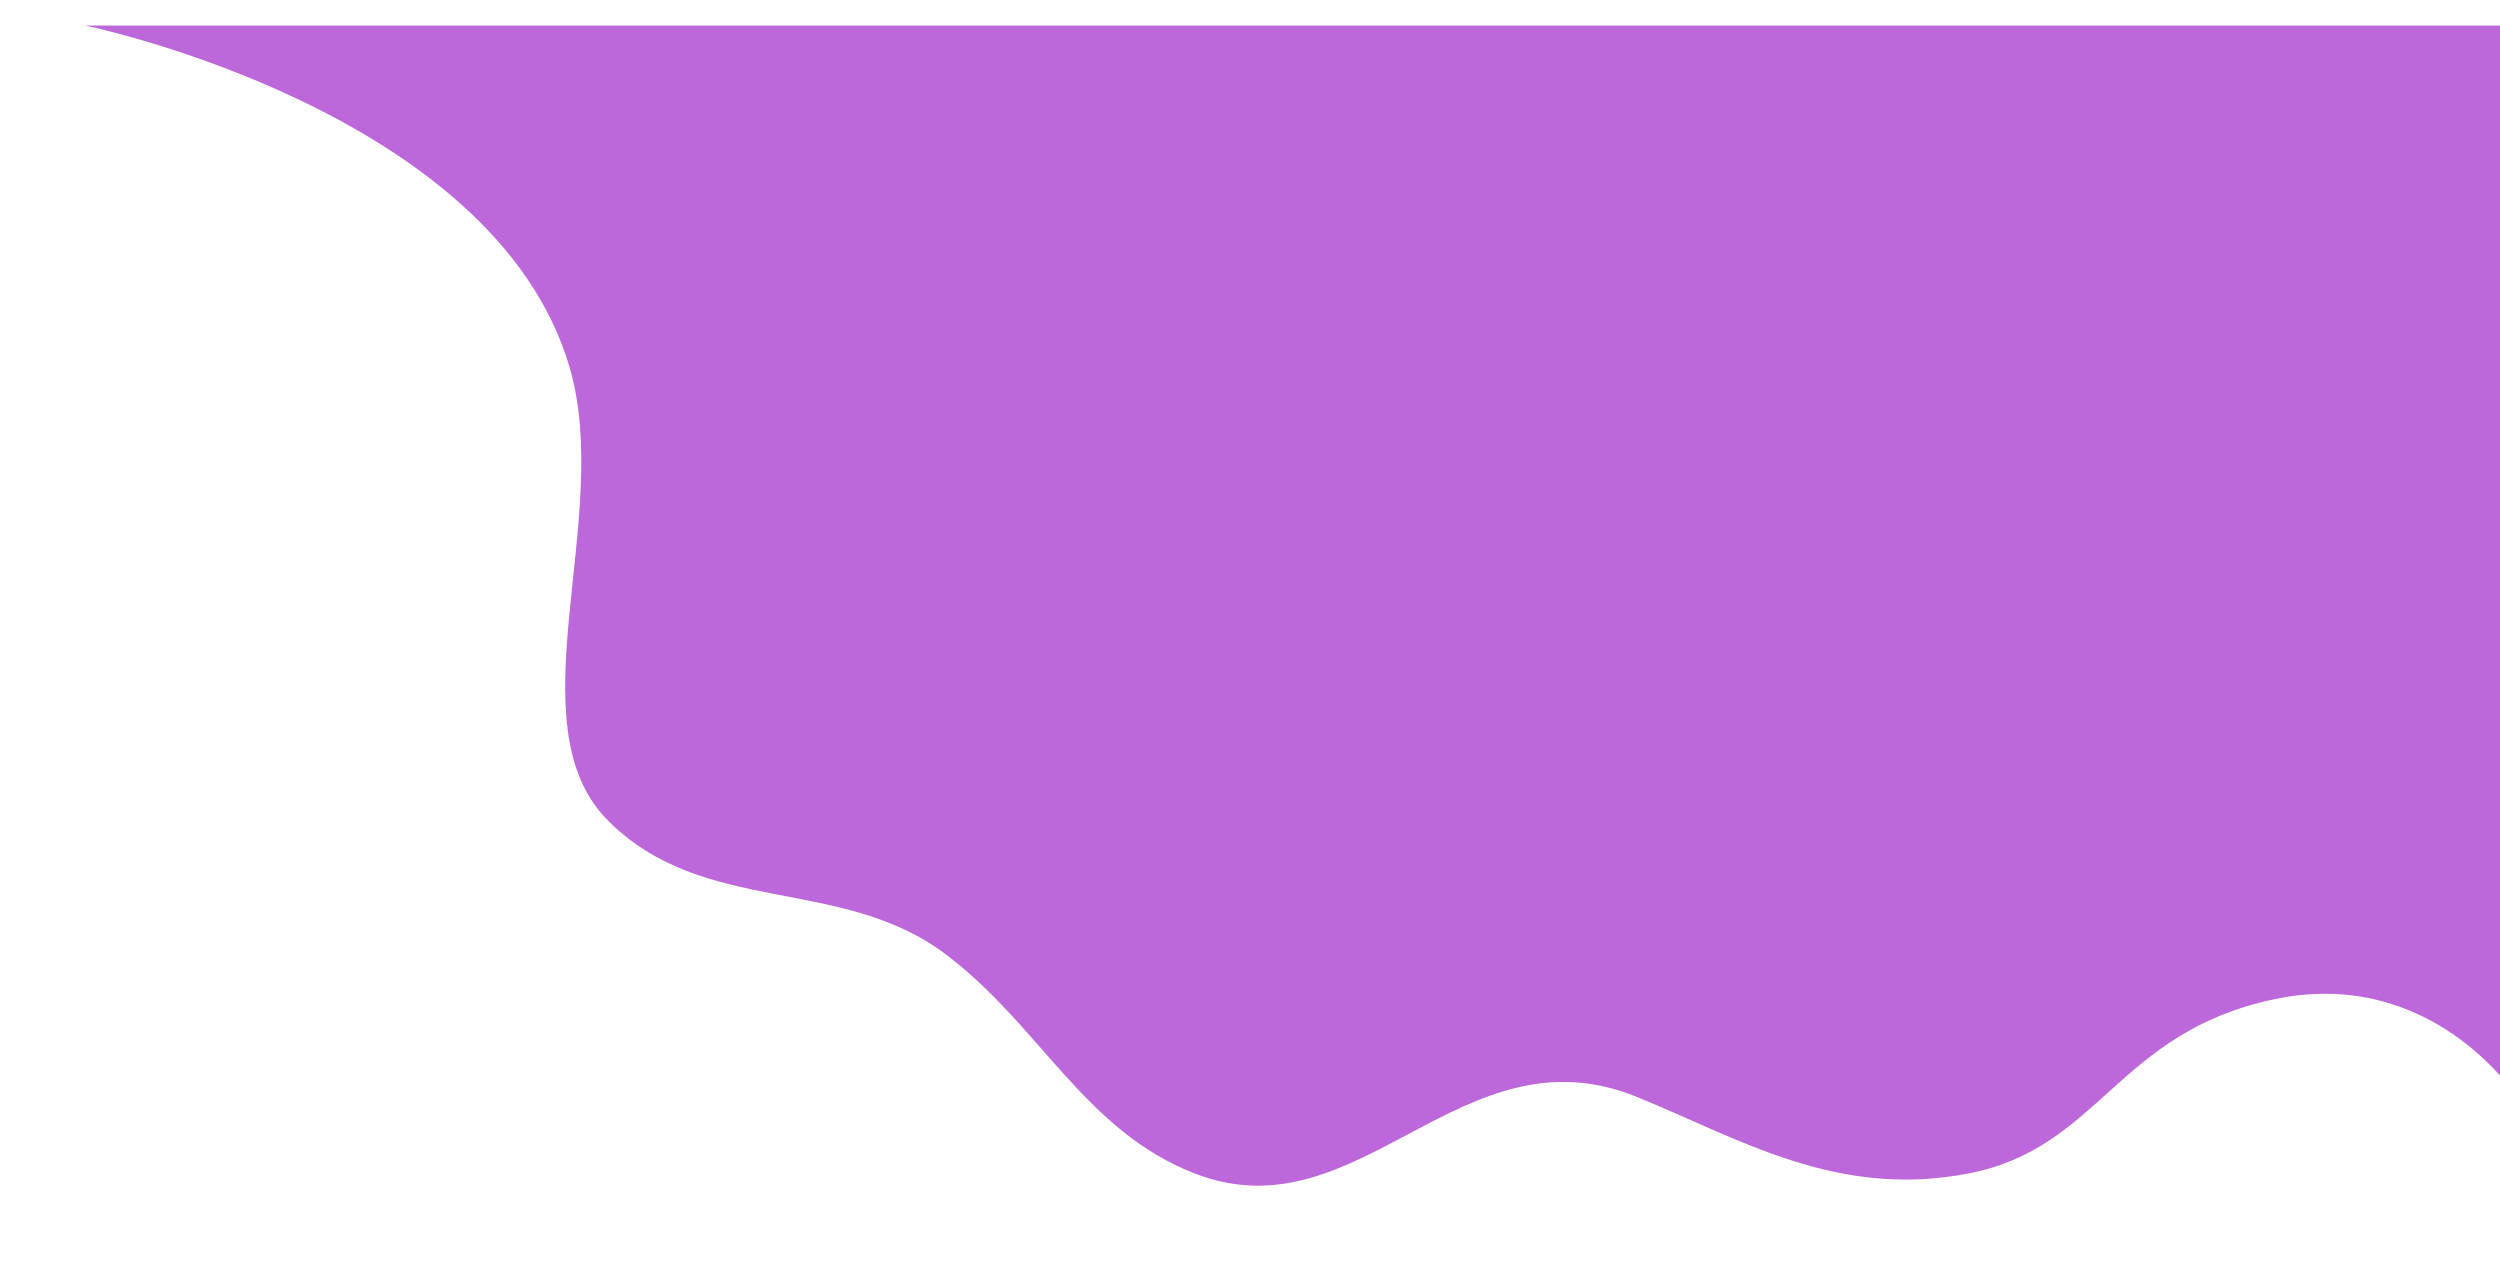 <svg width="588" height="299" viewBox="0 0 588 299" fill="none" xmlns="http://www.w3.org/2000/svg"  preserveAspectRatio="none">
<g filter="url(#filter0_d_51_1236)">
<path d="M590 0H104H18C18 0 114.327 19.755 132 80.5C142.282 115.84 118.48 164.397 141 187C163.52 209.603 195.839 199.849 220.5 218.5C242.77 235.342 253 259.887 279 270C317.744 285.069 341.668 235.132 383 252C407.335 261.931 430 275.99 461 270C492 264.01 495.853 236.788 533 229C570.147 221.212 590 252 590 252V0Z" fill="#BC68DA"/>
</g>
<defs>
<filter id="filter0_d_51_1236" x="0" y="-14" width="612" height="312.873" filterUnits="userSpaceOnUse" color-interpolation-filters="sRGB">
<feFlood flood-opacity="0" result="BackgroundImageFix"/>
<feColorMatrix in="SourceAlpha" type="matrix" values="0 0 0 0 0 0 0 0 0 0 0 0 0 0 0 0 0 0 127 0" result="hardAlpha"/>
<feOffset dx="2" dy="6"/>
<feGaussianBlur stdDeviation="10"/>
<feComposite in2="hardAlpha" operator="out"/>
<feColorMatrix type="matrix" values="0 0 0 0 0.437 0 0 0 0 0.071 0 0 0 0 0.529 0 0 0 0.25 0"/>
<feBlend mode="normal" in2="BackgroundImageFix" result="effect1_dropShadow_51_1236"/>
<feBlend mode="normal" in="SourceGraphic" in2="effect1_dropShadow_51_1236" result="shape"/>
</filter>
</defs>
</svg>

